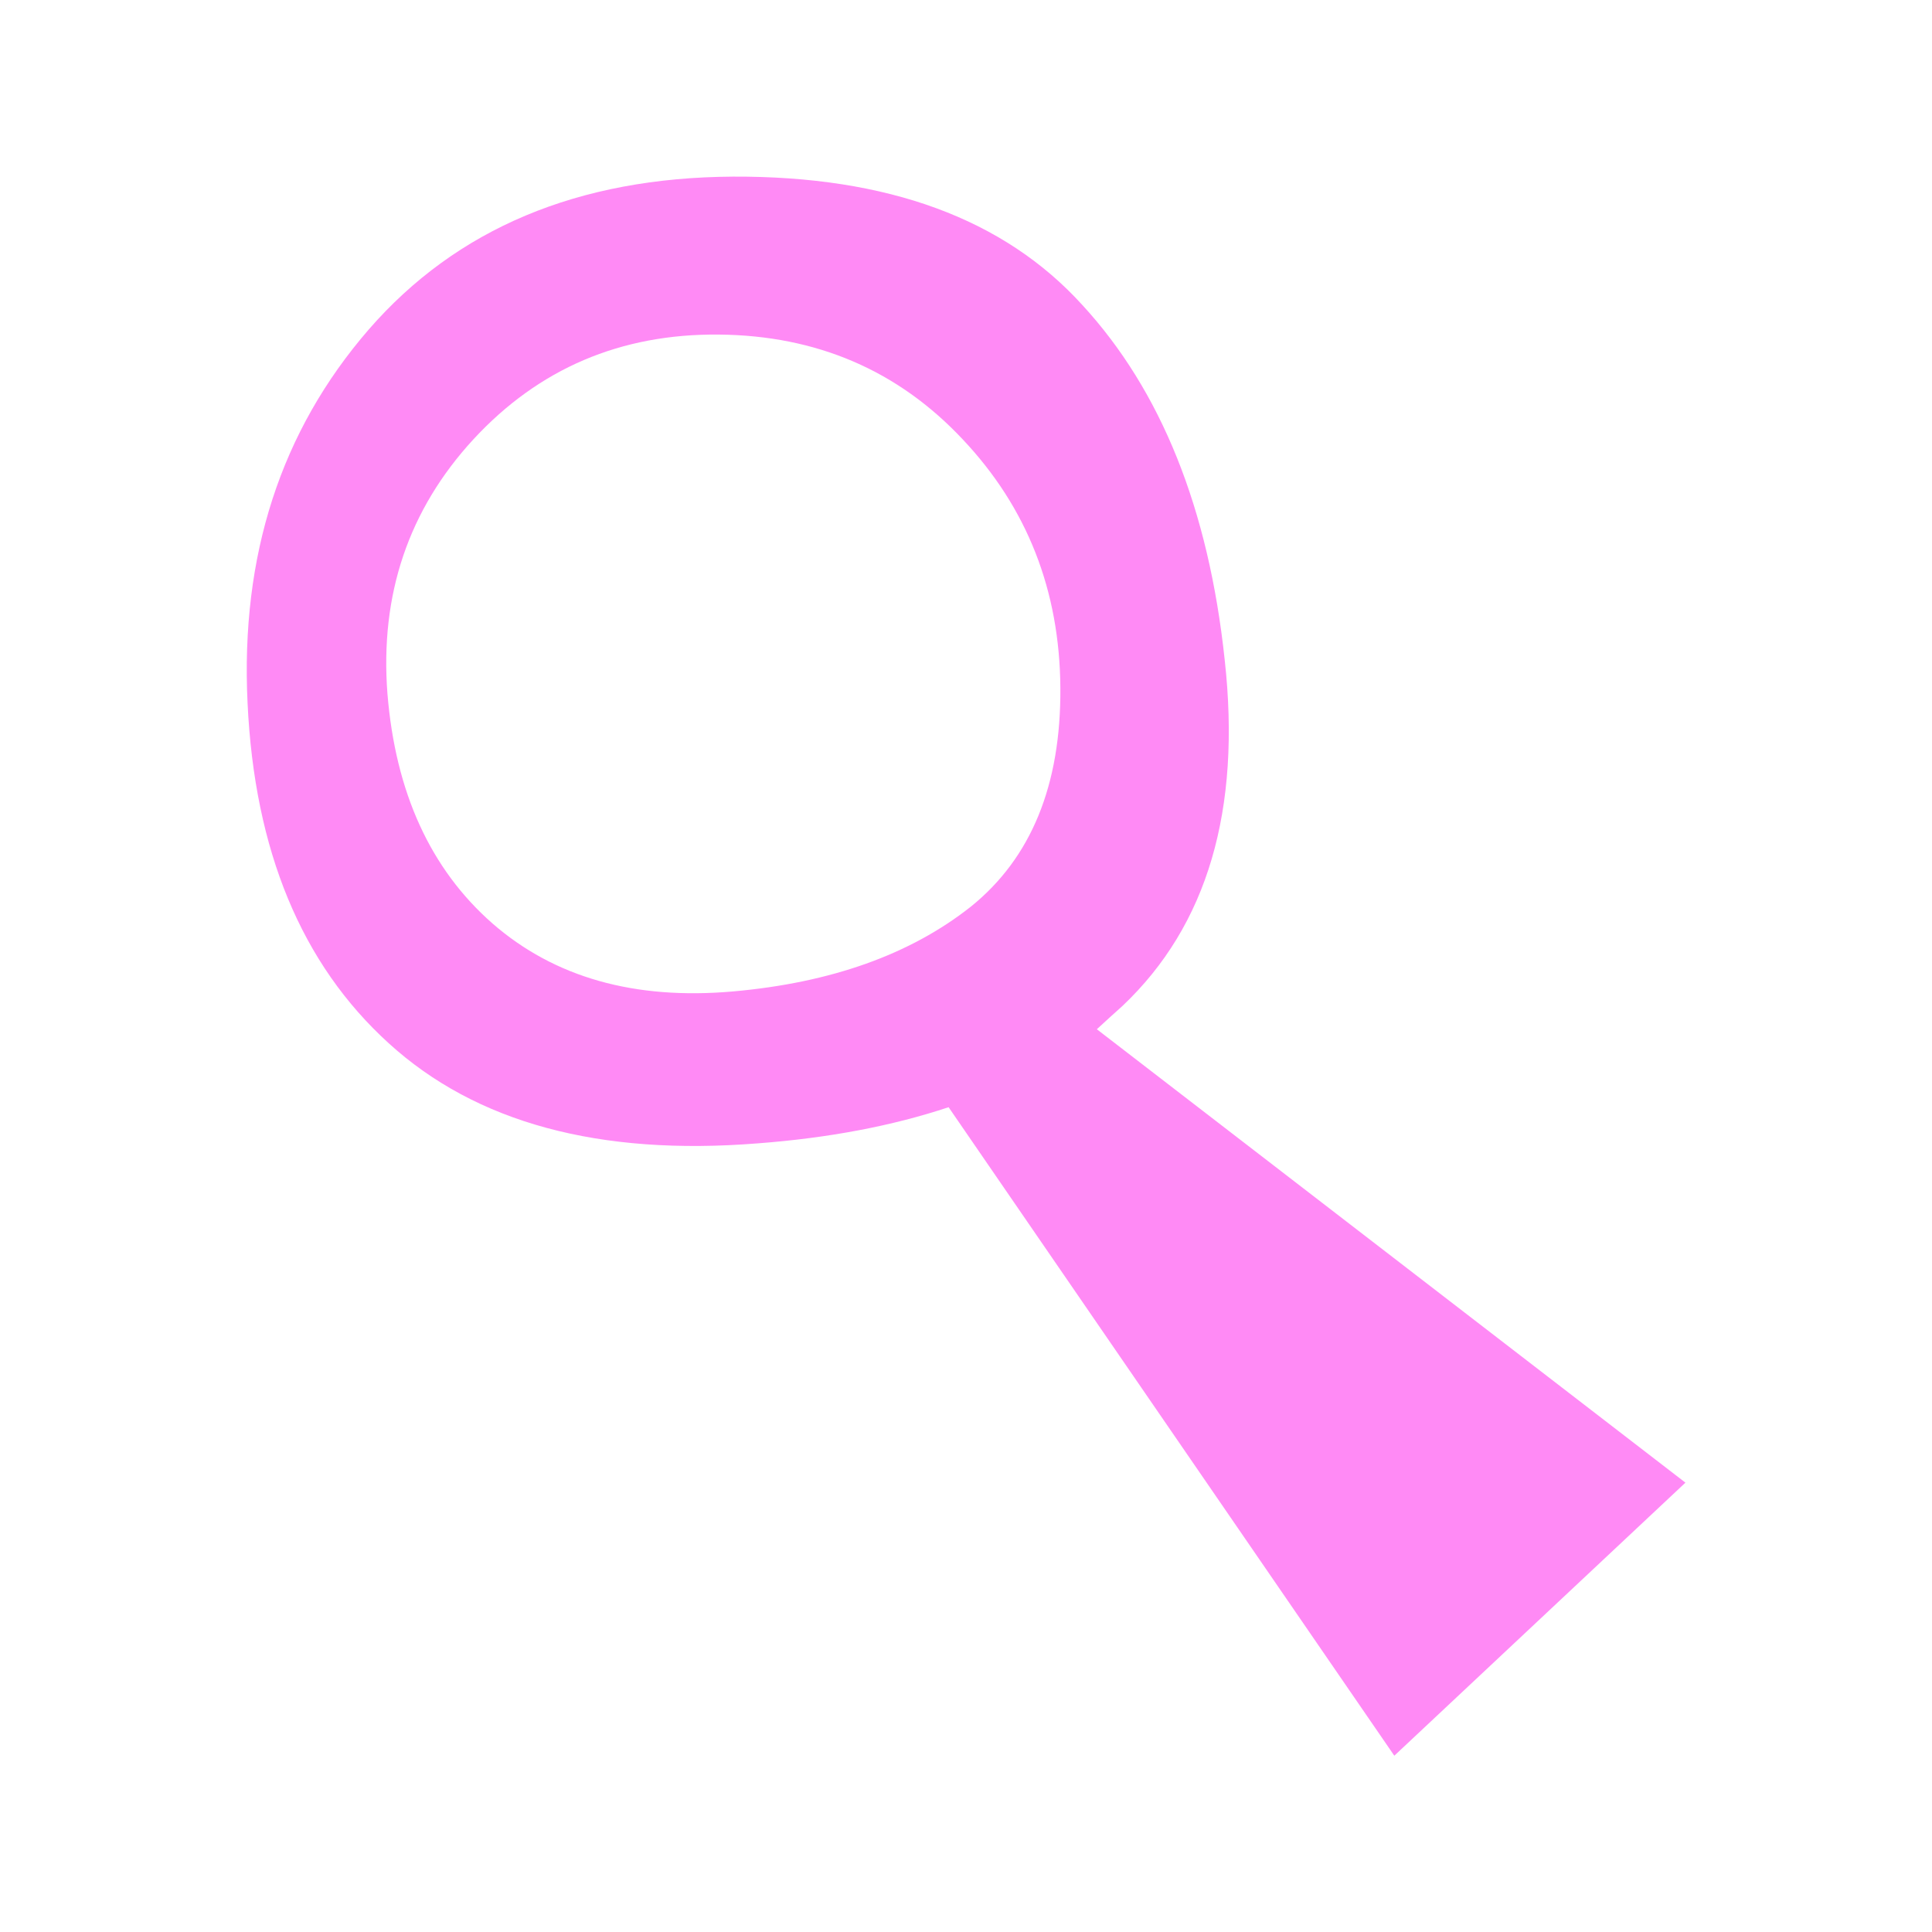 
<svg xmlns="http://www.w3.org/2000/svg" version="1.1" xmlns:xlink="http://www.w3.org/1999/xlink" preserveAspectRatio="none" x="0px" y="0px" width="250px" height="250px" viewBox="0 0 250 250">
<defs>
<g id="Layer1_0_FILL">
<path fill="#FFFFFF" fill-opacity="0" stroke="none" d="
M 125 -125
L -125 -125 -125 125 125 125 125 -125 Z"/>
</g>

<g id="Layer0_0_FILL">
<path fill="#FF8AF5" stroke="none" d="
M 38.65 -45.8
Q 35.05 -79.55 17.4 -98.75 -0.15 -118.1 -34.8 -117.95 -69.55 -117.75 -89.25 -95.1 -108.95 -72.35 -107.35 -39.3 -105.8 -6.2 -86.25 11.55 -66.7 29.35 -31.1 26.5 -15.25 25.3 -2.6 21.1
L 64 118 107.5 77.2 19.55 9.45
Q 21.5 7.65 23.4 5.95 42.4 -12.05 38.65 -45.8
M 14.1 -41.55
Q 14.25 -19.75 0.7 -8.85 -12.85 1.85 -34.8 3.8 -56.85 5.75 -70.75 -6.35 -84.65 -18.55 -86.45 -40.7 -88.15 -62.9 -73.6 -78.7 -58.95 -94.55 -36.95 -94.35 -15 -94.15 -0.5 -78.7 13.95 -63.4 14.1 -41.55 Z"/>
</g>
</defs>

<g transform="matrix( 1, 0, 0, 1, 125,125) ">
<g transform="matrix( 1, 0, 0, 1, 0,0) ">
<use xlink:href="#Layer1_0_FILL"/>
</g>

<g transform="matrix( 0.866, 0, 0, 0.866, 0,0) ">
<use xlink:href="#Layer0_0_FILL"/>
</g>
</g>
</svg>
